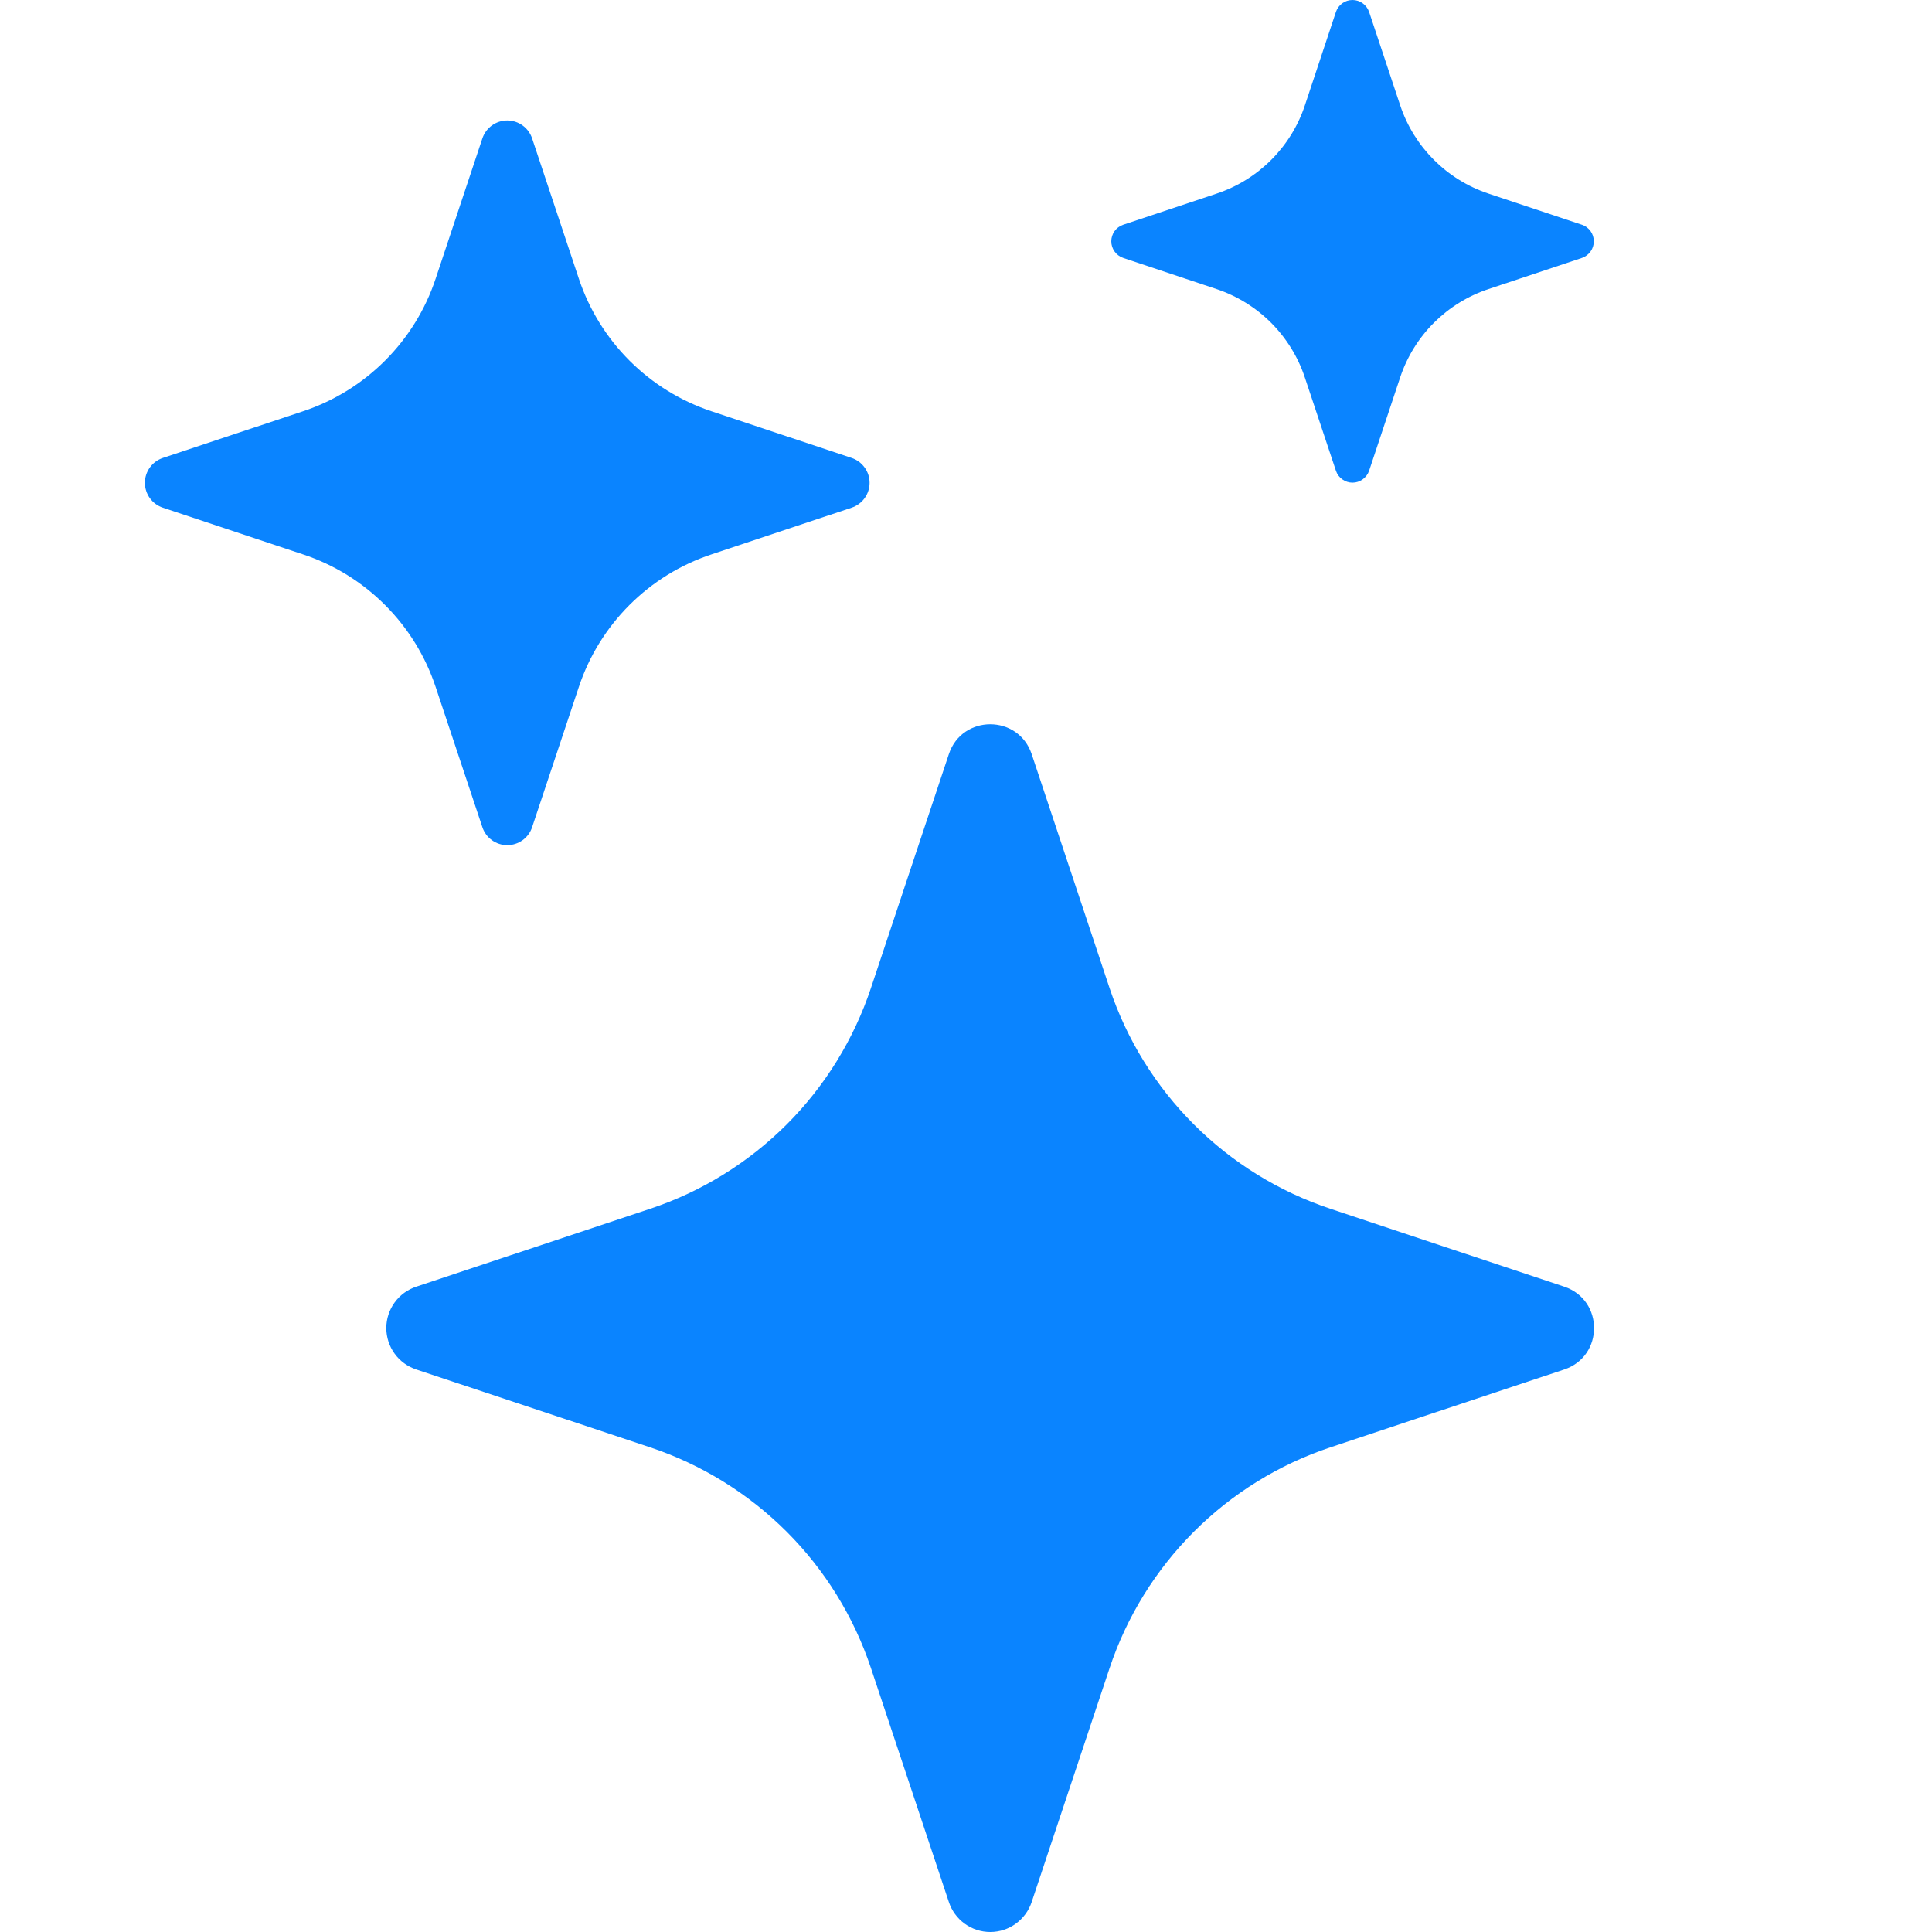 <svg width="40" height="40" viewBox="0 0 40 40" fill="none" xmlns="http://www.w3.org/2000/svg">
<path d="M19.645 15.614C19.919 14.789 21.084 14.789 21.36 15.614L22.972 20.456C23.327 21.521 23.925 22.488 24.719 23.281C25.512 24.074 26.48 24.672 27.544 25.026L32.385 26.639C33.209 26.914 33.209 28.079 32.385 28.354L27.542 29.966C26.477 30.321 25.51 30.919 24.717 31.713C23.924 32.507 23.326 33.474 22.972 34.539L21.36 39.379C21.3 39.559 21.185 39.717 21.031 39.828C20.877 39.94 20.692 40 20.502 40C20.312 40 20.127 39.94 19.973 39.828C19.819 39.717 19.704 39.559 19.645 39.379L18.032 34.536C17.677 33.472 17.08 32.505 16.287 31.712C15.493 30.919 14.526 30.321 13.462 29.966L8.619 28.354C8.439 28.294 8.281 28.18 8.17 28.026C8.058 27.872 7.998 27.686 7.998 27.496C7.998 27.306 8.058 27.121 8.17 26.967C8.281 26.813 8.439 26.698 8.619 26.639L13.462 25.026C14.526 24.672 15.493 24.074 16.287 23.281C17.08 22.488 17.677 21.52 18.032 20.456L19.645 15.614ZM9.987 2.866C10.023 2.758 10.092 2.664 10.184 2.597C10.277 2.53 10.388 2.494 10.502 2.494C10.616 2.494 10.727 2.53 10.82 2.597C10.912 2.664 10.981 2.758 11.017 2.866L11.985 5.771C12.417 7.066 13.432 8.081 14.727 8.514L17.632 9.481C17.74 9.517 17.834 9.586 17.901 9.679C17.968 9.771 18.004 9.882 18.004 9.996C18.004 10.11 17.968 10.221 17.901 10.314C17.834 10.406 17.74 10.475 17.632 10.511L14.727 11.479C14.088 11.691 13.508 12.05 13.032 12.526C12.556 13.002 12.197 13.583 11.985 14.221L11.017 17.126C10.981 17.235 10.912 17.329 10.82 17.395C10.727 17.462 10.616 17.498 10.502 17.498C10.388 17.498 10.277 17.462 10.184 17.395C10.092 17.329 10.023 17.235 9.987 17.126L9.019 14.221C8.807 13.583 8.448 13.002 7.972 12.526C7.496 12.05 6.916 11.691 6.277 11.479L3.372 10.511C3.264 10.475 3.169 10.406 3.103 10.314C3.036 10.221 3 10.11 3 9.996C3 9.882 3.036 9.771 3.103 9.679C3.169 9.586 3.264 9.517 3.372 9.481L6.277 8.514C6.916 8.301 7.496 7.942 7.972 7.466C8.448 6.99 8.807 6.41 9.019 5.771L9.987 2.866ZM27.66 0.244C27.684 0.173 27.73 0.111 27.792 0.067C27.853 0.023 27.927 0 28.002 0C28.077 0 28.151 0.023 28.212 0.067C28.273 0.111 28.32 0.173 28.345 0.244L28.989 2.179C29.277 3.044 29.954 3.721 30.82 4.009L32.755 4.654C32.826 4.678 32.887 4.725 32.931 4.786C32.975 4.847 32.998 4.921 32.998 4.996C32.998 5.072 32.975 5.145 32.931 5.206C32.887 5.268 32.826 5.314 32.755 5.339L30.82 5.984C30.393 6.126 30.006 6.365 29.688 6.682C29.37 7 29.131 7.387 28.989 7.814L28.345 9.749C28.32 9.82 28.273 9.882 28.212 9.925C28.151 9.969 28.077 9.993 28.002 9.993C27.927 9.993 27.853 9.969 27.792 9.925C27.73 9.882 27.684 9.82 27.66 9.749L27.015 7.814C26.873 7.387 26.633 7 26.316 6.682C25.998 6.365 25.611 6.126 25.184 5.984L23.252 5.339C23.181 5.314 23.119 5.268 23.075 5.206C23.032 5.145 23.008 5.072 23.008 4.996C23.008 4.921 23.032 4.847 23.075 4.786C23.119 4.725 23.181 4.678 23.252 4.654L25.187 4.009C26.052 3.721 26.73 3.044 27.017 2.179L27.66 0.244Z" fill="#0A84FF"/>
</svg>
